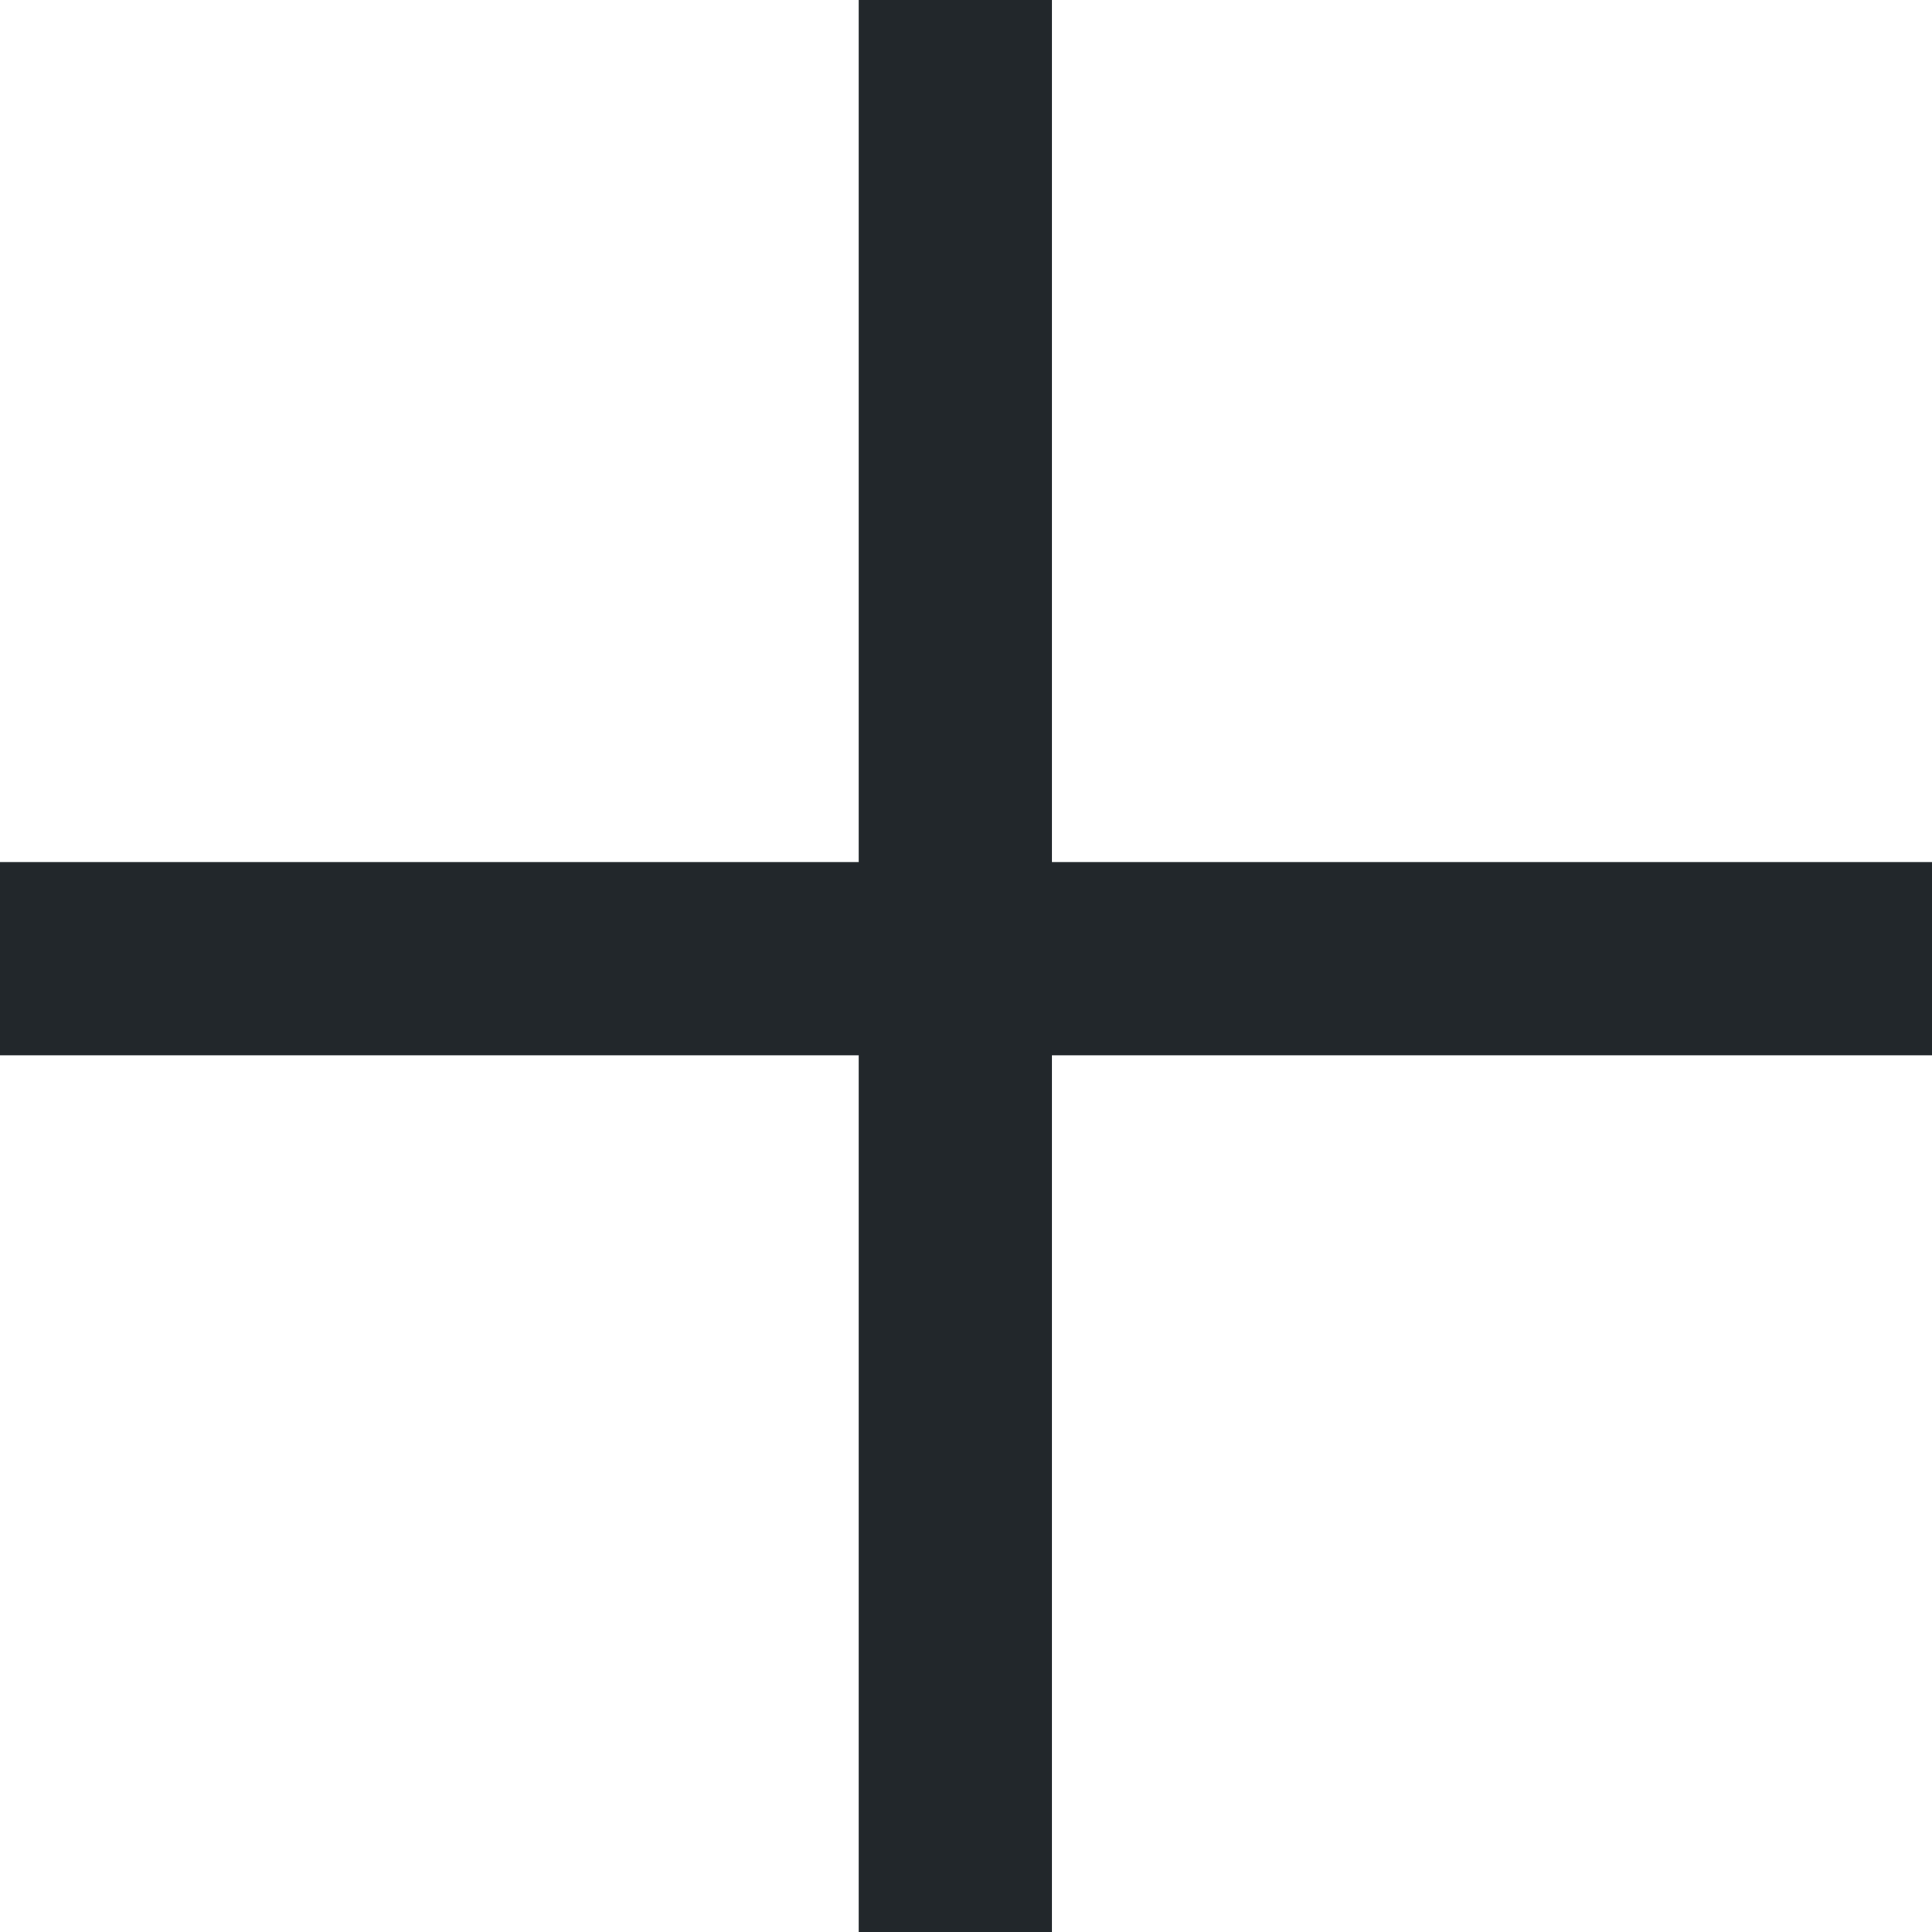 <svg width="20" height="20" viewBox="0 0 20 20" fill="none" xmlns="http://www.w3.org/2000/svg">
<line y1="9.924" x2="20" y2="9.924" stroke="#22272B" stroke-width="2"/>
<line x1="9.889" y1="20" x2="9.889" y2="4.37114e-08" stroke="#22272B" stroke-width="2"/>
</svg>
